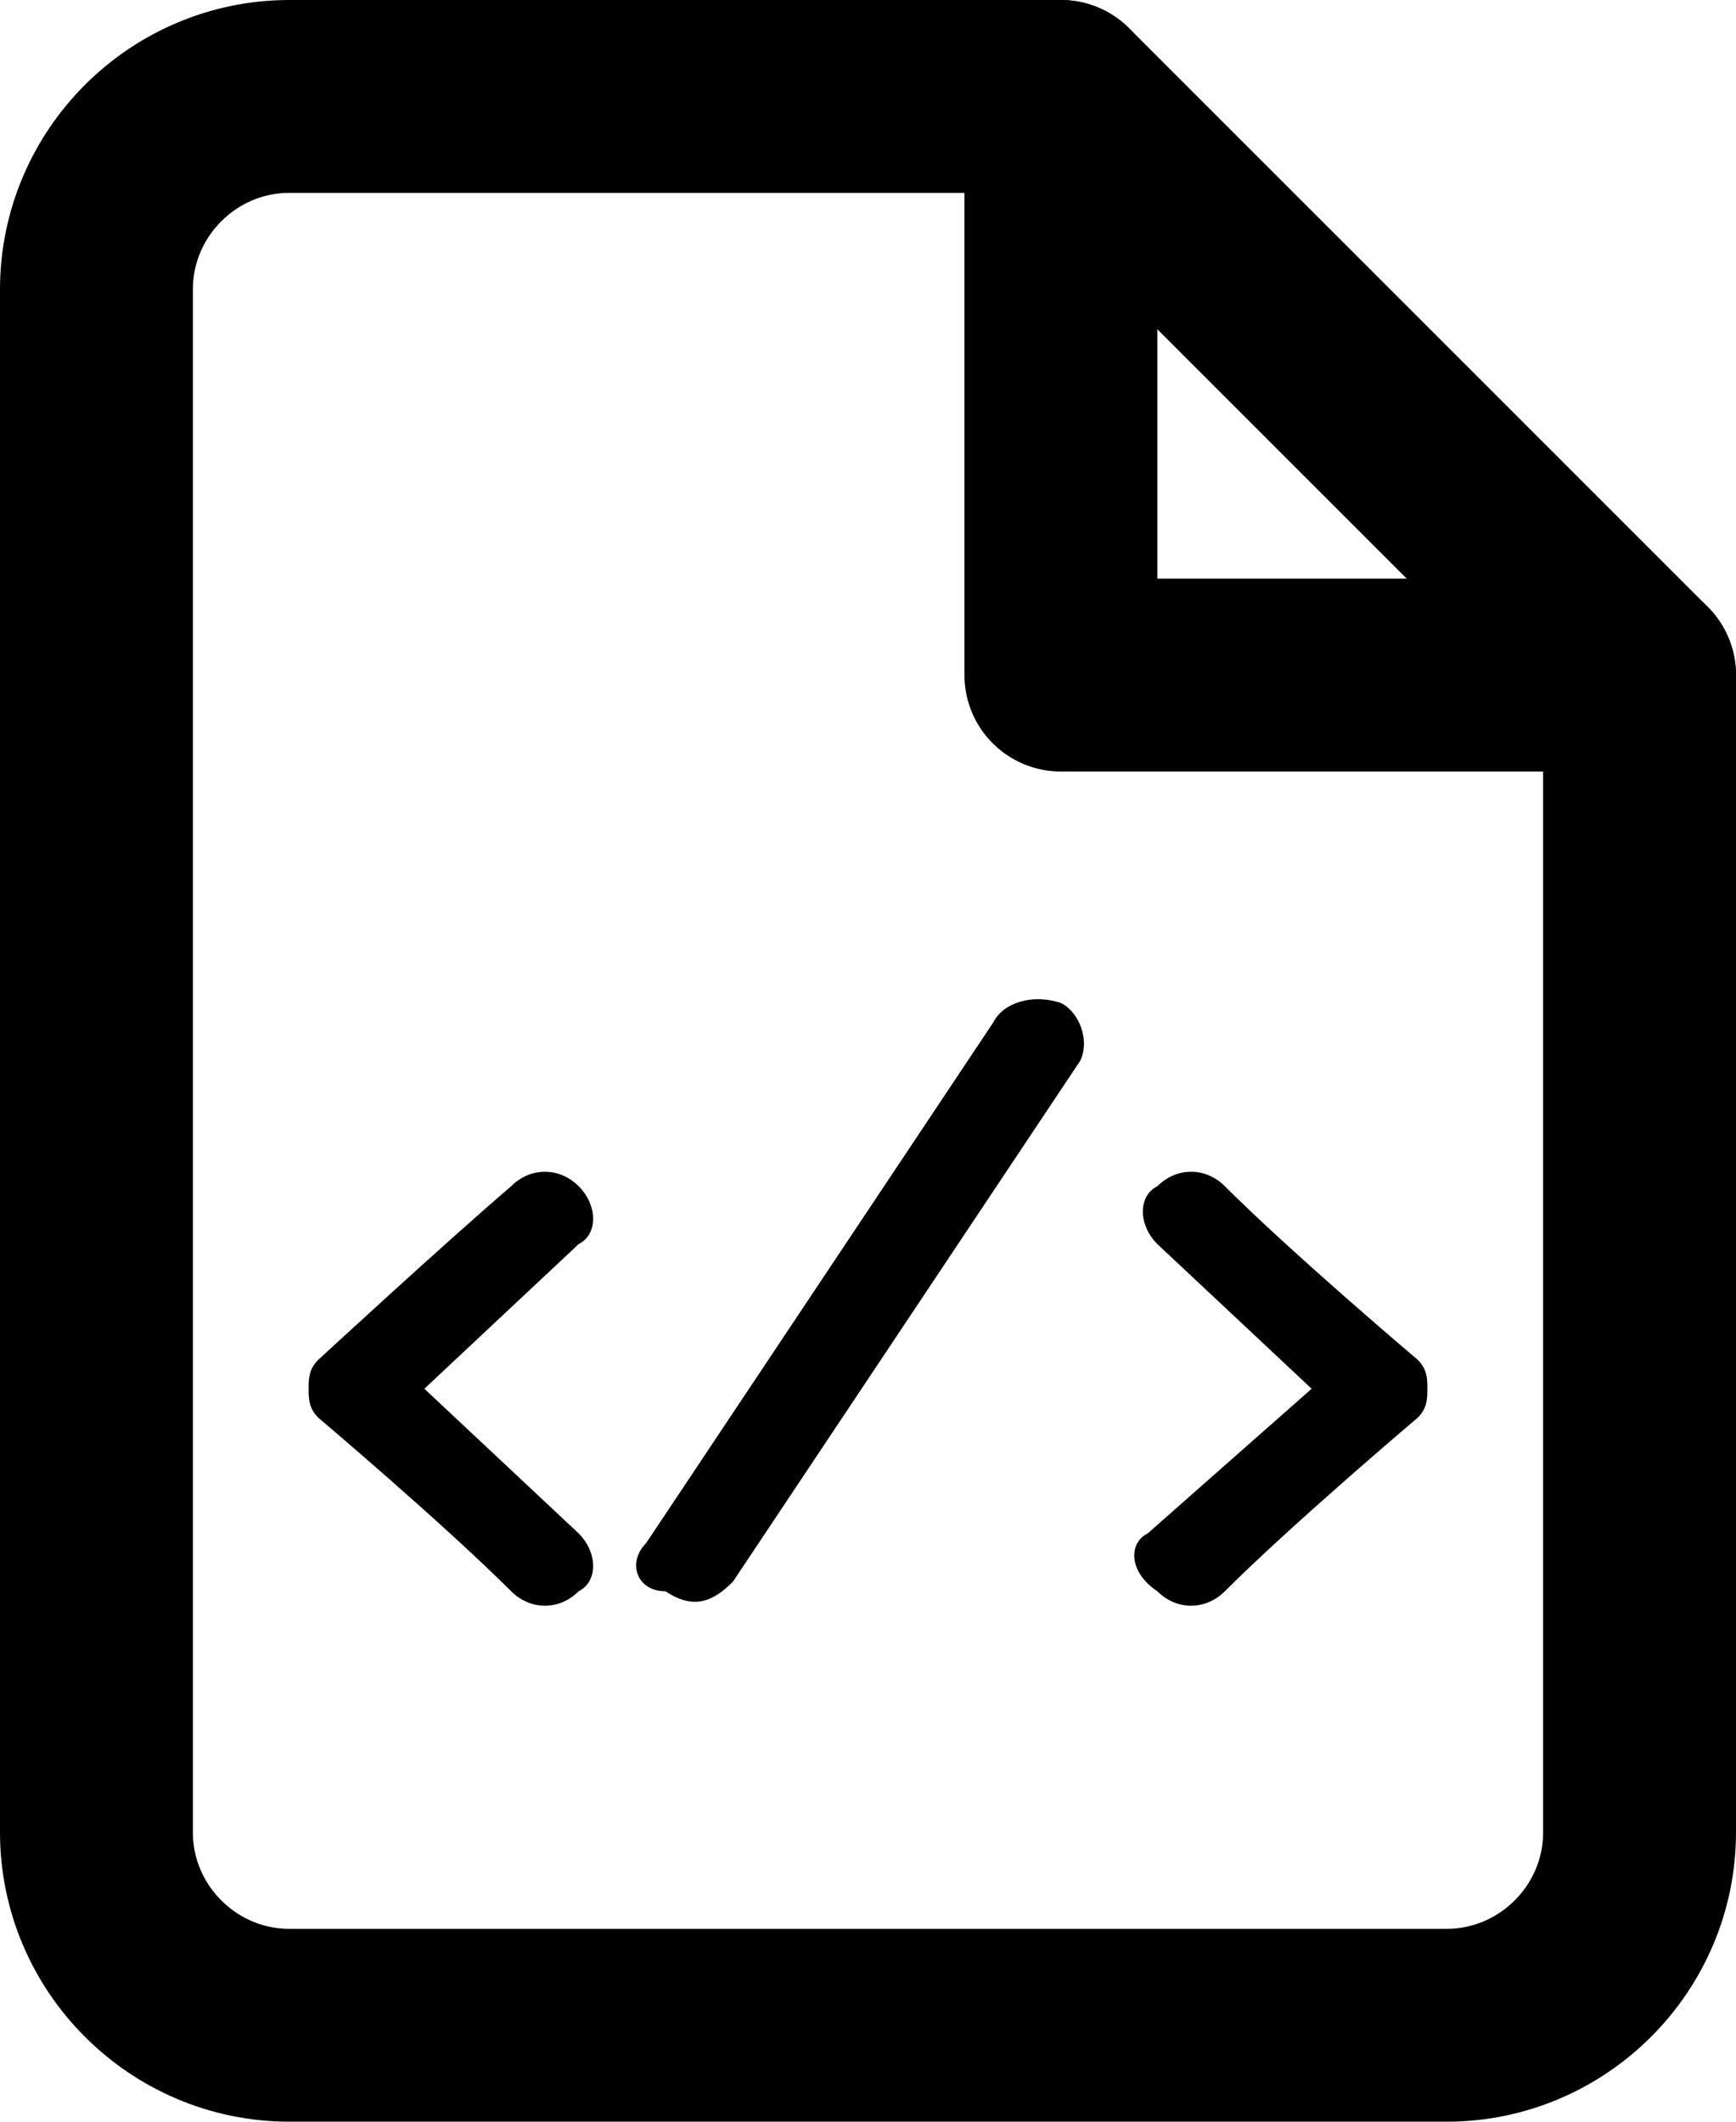 <?xml version="1.0" encoding="utf-8"?>
<!-- Generator: Adobe Illustrator 25.0.0, SVG Export Plug-In . SVG Version: 6.00 Build 0)  -->
<svg version="1.1" id="Ebene_1" xmlns="http://www.w3.org/2000/svg" xmlns:xlink="http://www.w3.org/1999/xlink" x="0px" y="0px"
	 viewBox="0 0 18 22" style="enable-background:new 0 0 18 22;" xml:space="preserve">
<style type="text/css">
	.st0{fill:none;stroke:#000000;stroke-width:2;stroke-linecap:round;stroke-linejoin:round;}
	.st1{enable-background:new    ;}
</style>
<g id="Page-1">
	<g id="Artboard" transform="translate(-1442, -1629)">
		<g id="file-text" transform="translate(1443, 1630)">
			<path id="Shape" class="st0" d="M10,0H2C0.9,0,0,0.9,0,2v16c0,1.1,0.9,2,2,2h12c1.1,0,2-0.9,2-2V6L10,0z"/>
			<path id="Shape_1_" class="st0" d="M10,0v6h6"/>
			<path id="Shape_8_" class="st0" d="M4,11"/>
			<path id="Shape_7_" class="st0" d="M12,11"/>
		</g>
	</g>
</g>
<g class="st1">
	<path d="M5.3,16.5c-0.7-0.7-2-1.8-2-1.8c-0.1-0.1-0.1-0.2-0.1-0.3c0-0.1,0-0.2,0.1-0.3c0,0,1.3-1.2,2-1.8c0.2-0.2,0.5-0.2,0.7,0
		c0.2,0.2,0.2,0.5,0,0.6l-1.6,1.5L6,15.9c0.2,0.2,0.2,0.5,0,0.6C5.8,16.7,5.5,16.7,5.3,16.5z"/>
	<path d="M6.7,16l3.6-5.4c0.1-0.2,0.4-0.3,0.7-0.2c0.2,0.1,0.3,0.4,0.2,0.6l-3.6,5.4c-0.2,0.2-0.4,0.3-0.7,0.1
		C6.6,16.5,6.5,16.2,6.7,16z"/>
	<path d="M11.9,15.9l1.7-1.5l-1.6-1.5c-0.2-0.2-0.2-0.5,0-0.6c0.2-0.2,0.5-0.2,0.7,0c0.7,0.7,2,1.8,2,1.8c0.1,0.1,0.1,0.2,0.1,0.3
		c0,0.1,0,0.2-0.1,0.3c0,0-1.3,1.1-2,1.8c-0.2,0.2-0.5,0.2-0.7,0C11.7,16.3,11.7,16,11.9,15.9z"/>
</g>
</svg>
